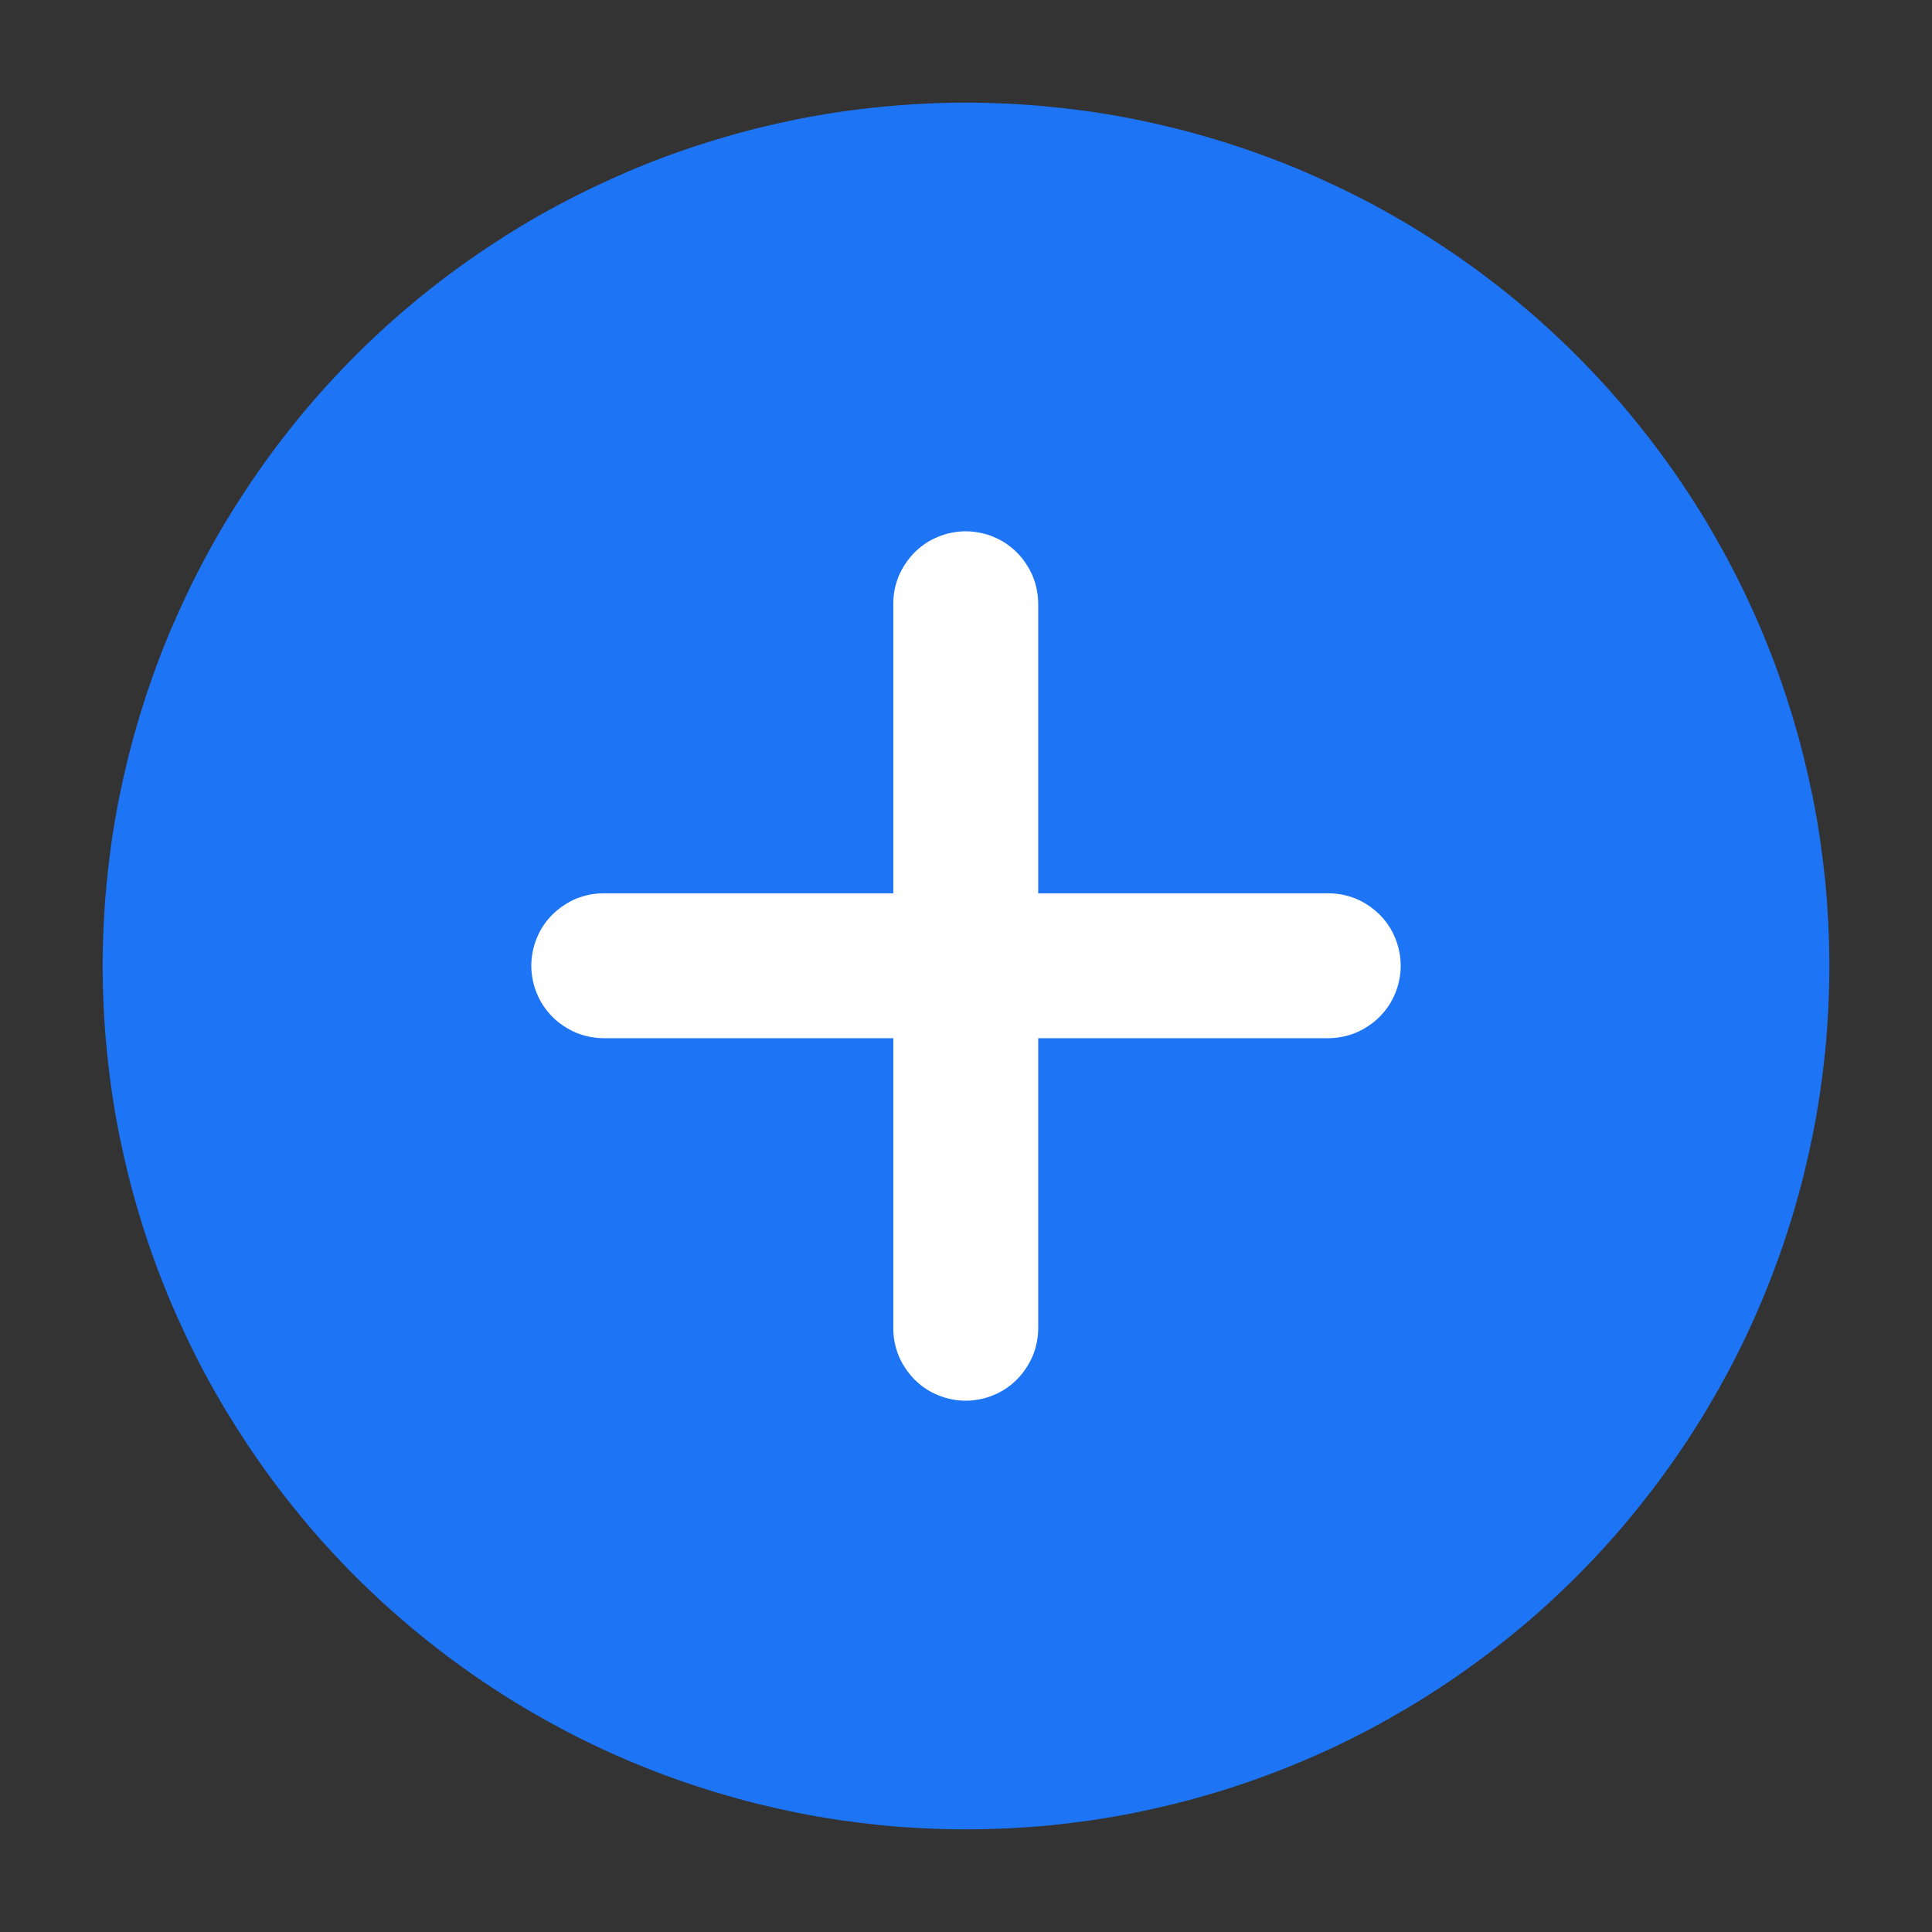 <svg xmlns="http://www.w3.org/2000/svg" xmlns:xlink="http://www.w3.org/1999/xlink" fill="none" version="1.1" width="16" height="16" viewBox="0 0 16 16"><rect x="0" y="0" width="16" height="16" fill="#333333" stroke="none"/><defs><clipPath id="master_svg0_801_6879"><rect x="0" y="0" width="16" height="16" rx="0"/></clipPath></defs><g clip-path="url(#master_svg0_801_6879)"><g><path d="M15.15,8Q15.15,8.176,15.141,8.351Q15.133,8.526,15.116,8.701Q15.098,8.876,15.073,9.049Q15.047,9.223,15.013,9.395Q14.978,9.567,14.936,9.737Q14.893,9.908,14.842,10.076Q14.791,10.244,14.732,10.409Q14.673,10.574,14.606,10.736Q14.539,10.898,14.464,11.057Q14.389,11.216,14.306,11.371Q14.223,11.525,14.133,11.676Q14.043,11.826,13.945,11.972Q13.848,12.118,13.743,12.259Q13.638,12.4,13.527,12.536Q13.416,12.672,13.298,12.802Q13.18,12.932,13.056,13.056Q12.932,13.18,12.802,13.298Q12.672,13.416,12.536,13.527Q12.4,13.638,12.259,13.743Q12.118,13.848,11.972,13.945Q11.826,14.043,11.676,14.133Q11.525,14.223,11.371,14.306Q11.216,14.389,11.057,14.464Q10.898,14.539,10.736,14.606Q10.574,14.673,10.409,14.732Q10.244,14.791,10.076,14.842Q9.908,14.893,9.737,14.936Q9.567,14.978,9.395,15.013Q9.223,15.047,9.049,15.073Q8.876,15.098,8.701,15.116Q8.526,15.133,8.351,15.141Q8.176,15.15,8,15.15Q7.825,15.15,7.649,15.141Q7.474,15.133,7.299,15.116Q7.125,15.098,6.951,15.073Q6.777,15.047,6.605,15.013Q6.433,14.978,6.263,14.936Q6.093,14.893,5.925,14.842Q5.757,14.791,5.591,14.732Q5.426,14.673,5.264,14.606Q5.102,14.539,4.943,14.464Q4.784,14.389,4.63,14.306Q4.475,14.223,4.324,14.133Q4.174,14.043,4.028,13.945Q3.882,13.848,3.741,13.743Q3.6,13.638,3.464,13.527Q3.329,13.416,3.198,13.298Q3.068,13.18,2.944,13.056Q2.82,12.932,2.702,12.802Q2.584,12.672,2.473,12.536Q2.362,12.4,2.257,12.259Q2.153,12.118,2.055,11.972Q1.958,11.826,1.867,11.676Q1.777,11.525,1.694,11.371Q1.612,11.216,1.537,11.057Q1.462,10.898,1.394,10.736Q1.327,10.574,1.268,10.409Q1.209,10.244,1.158,10.076Q1.107,9.908,1.064,9.737Q1.022,9.567,0.987,9.395Q0.953,9.223,0.927,9.049Q0.902,8.876,0.885,8.701Q0.867,8.526,0.859,8.351Q0.85,8.176,0.85,8Q0.85,7.825,0.859,7.649Q0.867,7.474,0.885,7.299Q0.902,7.125,0.927,6.951Q0.953,6.777,0.987,6.605Q1.022,6.433,1.064,6.263Q1.107,6.093,1.158,5.925Q1.209,5.757,1.268,5.591Q1.327,5.426,1.394,5.264Q1.462,5.102,1.537,4.943Q1.612,4.784,1.694,4.63Q1.777,4.475,1.867,4.324Q1.958,4.174,2.055,4.028Q2.153,3.882,2.257,3.741Q2.362,3.6,2.473,3.464Q2.584,3.329,2.702,3.198Q2.82,3.068,2.944,2.944Q3.068,2.82,3.198,2.702Q3.329,2.584,3.464,2.473Q3.6,2.362,3.741,2.257Q3.882,2.153,4.028,2.055Q4.174,1.958,4.324,1.867Q4.475,1.777,4.63,1.694Q4.784,1.612,4.943,1.537Q5.102,1.462,5.264,1.394Q5.426,1.327,5.591,1.268Q5.757,1.209,5.925,1.158Q6.093,1.107,6.263,1.064Q6.433,1.022,6.605,0.987Q6.777,0.953,6.951,0.927Q7.125,0.902,7.299,0.885Q7.474,0.867,7.649,0.859Q7.825,0.85,8,0.85Q8.176,0.85,8.351,0.859Q8.526,0.867,8.701,0.885Q8.876,0.902,9.049,0.927Q9.223,0.953,9.395,0.987Q9.567,1.022,9.737,1.064Q9.908,1.107,10.076,1.158Q10.244,1.209,10.409,1.268Q10.574,1.327,10.736,1.394Q10.898,1.462,11.057,1.537Q11.216,1.612,11.371,1.694Q11.525,1.777,11.676,1.867Q11.826,1.958,11.972,2.055Q12.118,2.153,12.259,2.257Q12.4,2.362,12.536,2.473Q12.672,2.584,12.802,2.702Q12.932,2.82,13.056,2.944Q13.18,3.068,13.298,3.198Q13.416,3.329,13.527,3.464Q13.638,3.6,13.743,3.741Q13.848,3.882,13.945,4.028Q14.043,4.174,14.133,4.324Q14.223,4.475,14.306,4.63Q14.389,4.784,14.464,4.943Q14.539,5.102,14.606,5.264Q14.673,5.426,14.732,5.591Q14.791,5.757,14.842,5.925Q14.893,6.093,14.936,6.263Q14.978,6.433,15.013,6.605Q15.047,6.777,15.073,6.951Q15.098,7.125,15.116,7.299Q15.133,7.474,15.141,7.649Q15.15,7.825,15.15,8Z" fill="#1D74F5" fill-opacity="1"/></g><g><path d="M8.598,5L8.598,7.398L11,7.398Q11.059,7.398,11.117,7.409Q11.175,7.421,11.23,7.443Q11.284,7.466,11.333,7.499Q11.382,7.532,11.424,7.573Q11.466,7.615,11.499,7.664Q11.532,7.713,11.554,7.768Q11.577,7.823,11.588,7.88Q11.6,7.938,11.6,7.998Q11.6,8.057,11.588,8.115Q11.577,8.173,11.554,8.227Q11.532,8.282,11.499,8.331Q11.466,8.38,11.424,8.422Q11.382,8.464,11.333,8.496Q11.284,8.529,11.23,8.552Q11.175,8.575,11.117,8.586Q11.059,8.598,11,8.598L8.598,8.598L8.598,11Q8.598,11.059,8.586,11.117Q8.575,11.175,8.552,11.23Q8.529,11.284,8.496,11.333Q8.464,11.382,8.422,11.424Q8.38,11.466,8.331,11.499Q8.282,11.532,8.227,11.554Q8.173,11.577,8.115,11.588Q8.057,11.6,7.998,11.6Q7.938,11.6,7.88,11.588Q7.823,11.577,7.768,11.554Q7.713,11.532,7.664,11.499Q7.615,11.466,7.573,11.424Q7.532,11.382,7.499,11.333Q7.466,11.284,7.443,11.23Q7.421,11.175,7.409,11.117Q7.398,11.059,7.398,11L7.398,8.598L5,8.598Q4.941,8.598,4.883,8.586Q4.825,8.575,4.77,8.552Q4.716,8.529,4.667,8.496Q4.618,8.464,4.576,8.422Q4.534,8.38,4.501,8.331Q4.468,8.282,4.446,8.227Q4.423,8.173,4.412,8.115Q4.4,8.057,4.4,7.998Q4.4,7.938,4.412,7.88Q4.423,7.823,4.446,7.768Q4.468,7.713,4.501,7.664Q4.534,7.615,4.576,7.573Q4.618,7.532,4.667,7.499Q4.716,7.466,4.77,7.443Q4.825,7.421,4.883,7.409Q4.941,7.398,5,7.398L7.398,7.398L7.398,5Q7.398,4.941,7.409,4.883Q7.421,4.825,7.443,4.77Q7.466,4.716,7.499,4.667Q7.532,4.618,7.573,4.576Q7.615,4.534,7.664,4.501Q7.713,4.468,7.768,4.446Q7.823,4.423,7.88,4.412Q7.938,4.4,7.998,4.4Q8.057,4.4,8.115,4.412Q8.173,4.423,8.227,4.446Q8.282,4.468,8.331,4.501Q8.38,4.534,8.422,4.576Q8.464,4.618,8.496,4.667Q8.529,4.716,8.552,4.77Q8.575,4.825,8.586,4.883Q8.598,4.941,8.598,5Z" fill-rule="evenodd" fill="#FFFFFF" fill-opacity="1"/></g></g></svg>
